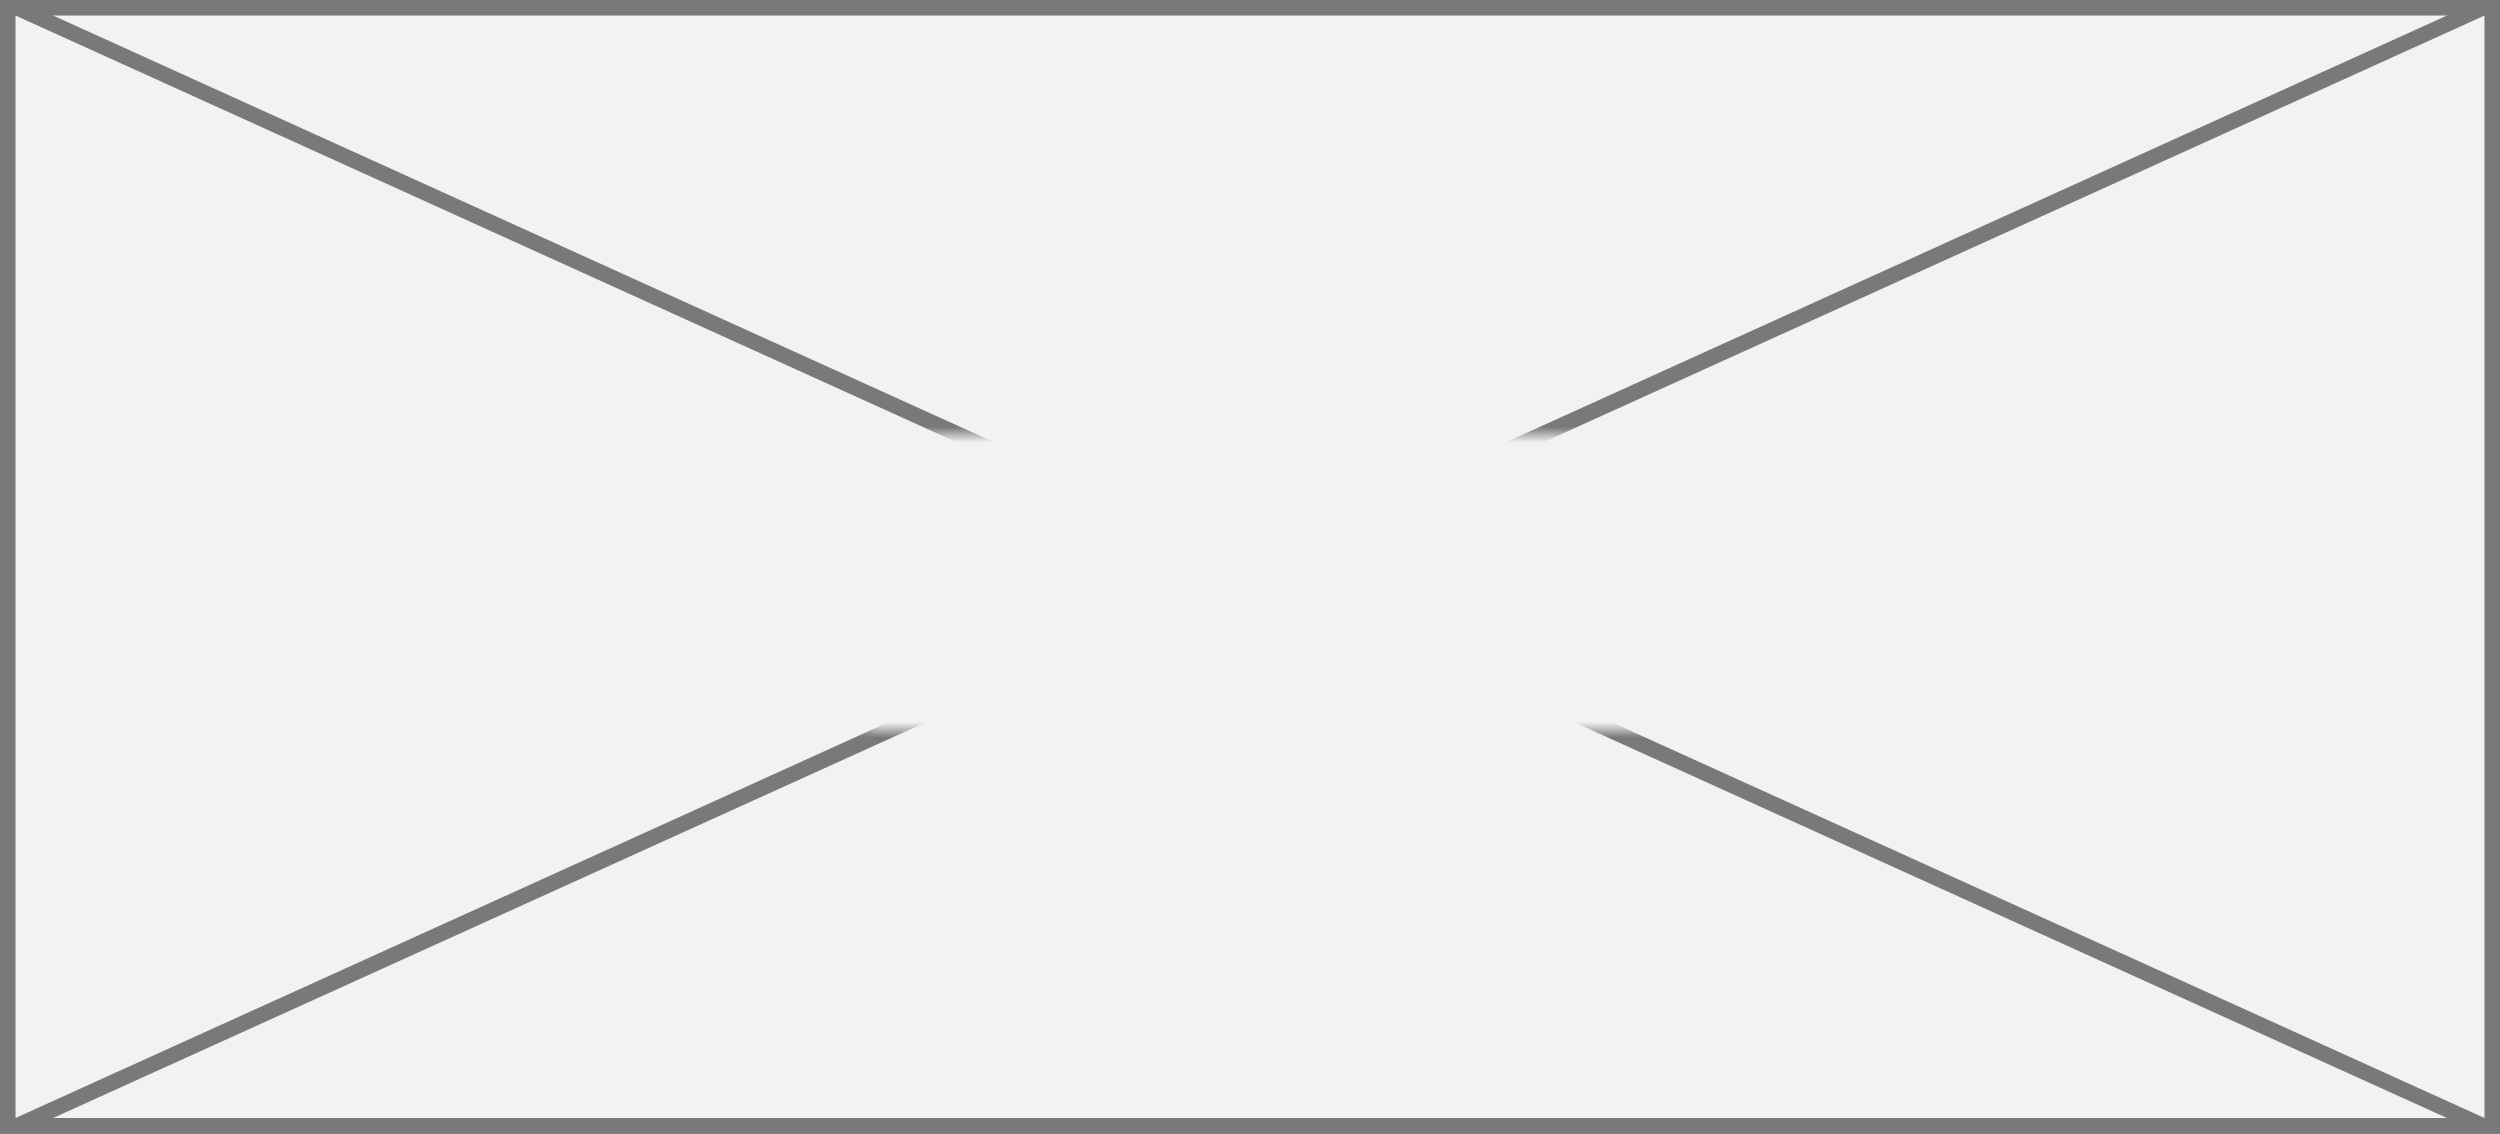 ﻿<?xml version="1.0" encoding="utf-8"?>
<svg version="1.1" xmlns:xlink="http://www.w3.org/1999/xlink" width="161px" height="73px" xmlns="http://www.w3.org/2000/svg">
  <rect width="100%" height="100%" fill="#333333" stroke="none"/>
  <defs>
    <mask fill="white" id="clip1">
      <path d="M 144.5 312  L 196.5 312  L 196.5 331  L 144.5 331  Z M 89 284  L 250 284  L 250 357  L 89 357  Z " fill-rule="evenodd" />
    </mask>
  </defs>
  <g transform="matrix(1 0 0 1 -89 -284 )">
    <path d="M 89.5 284.5  L 249.5 284.5  L 249.5 356.5  L 89.5 356.5  L 89.5 284.5  Z " fill-rule="nonzero" fill="#f2f2f2" stroke="none" />
    <path d="M 89.5 284.5  L 249.5 284.5  L 249.5 356.5  L 89.5 356.5  L 89.5 284.5  Z " stroke-width="1" stroke="#797979" fill="none" />
    <path d="M 90.004 284.455  L 248.996 356.545  M 248.996 284.455  L 90.004 356.545  " stroke-width="1" stroke="#797979" fill="none" mask="url(#clip1)" />
  </g>
</svg>
